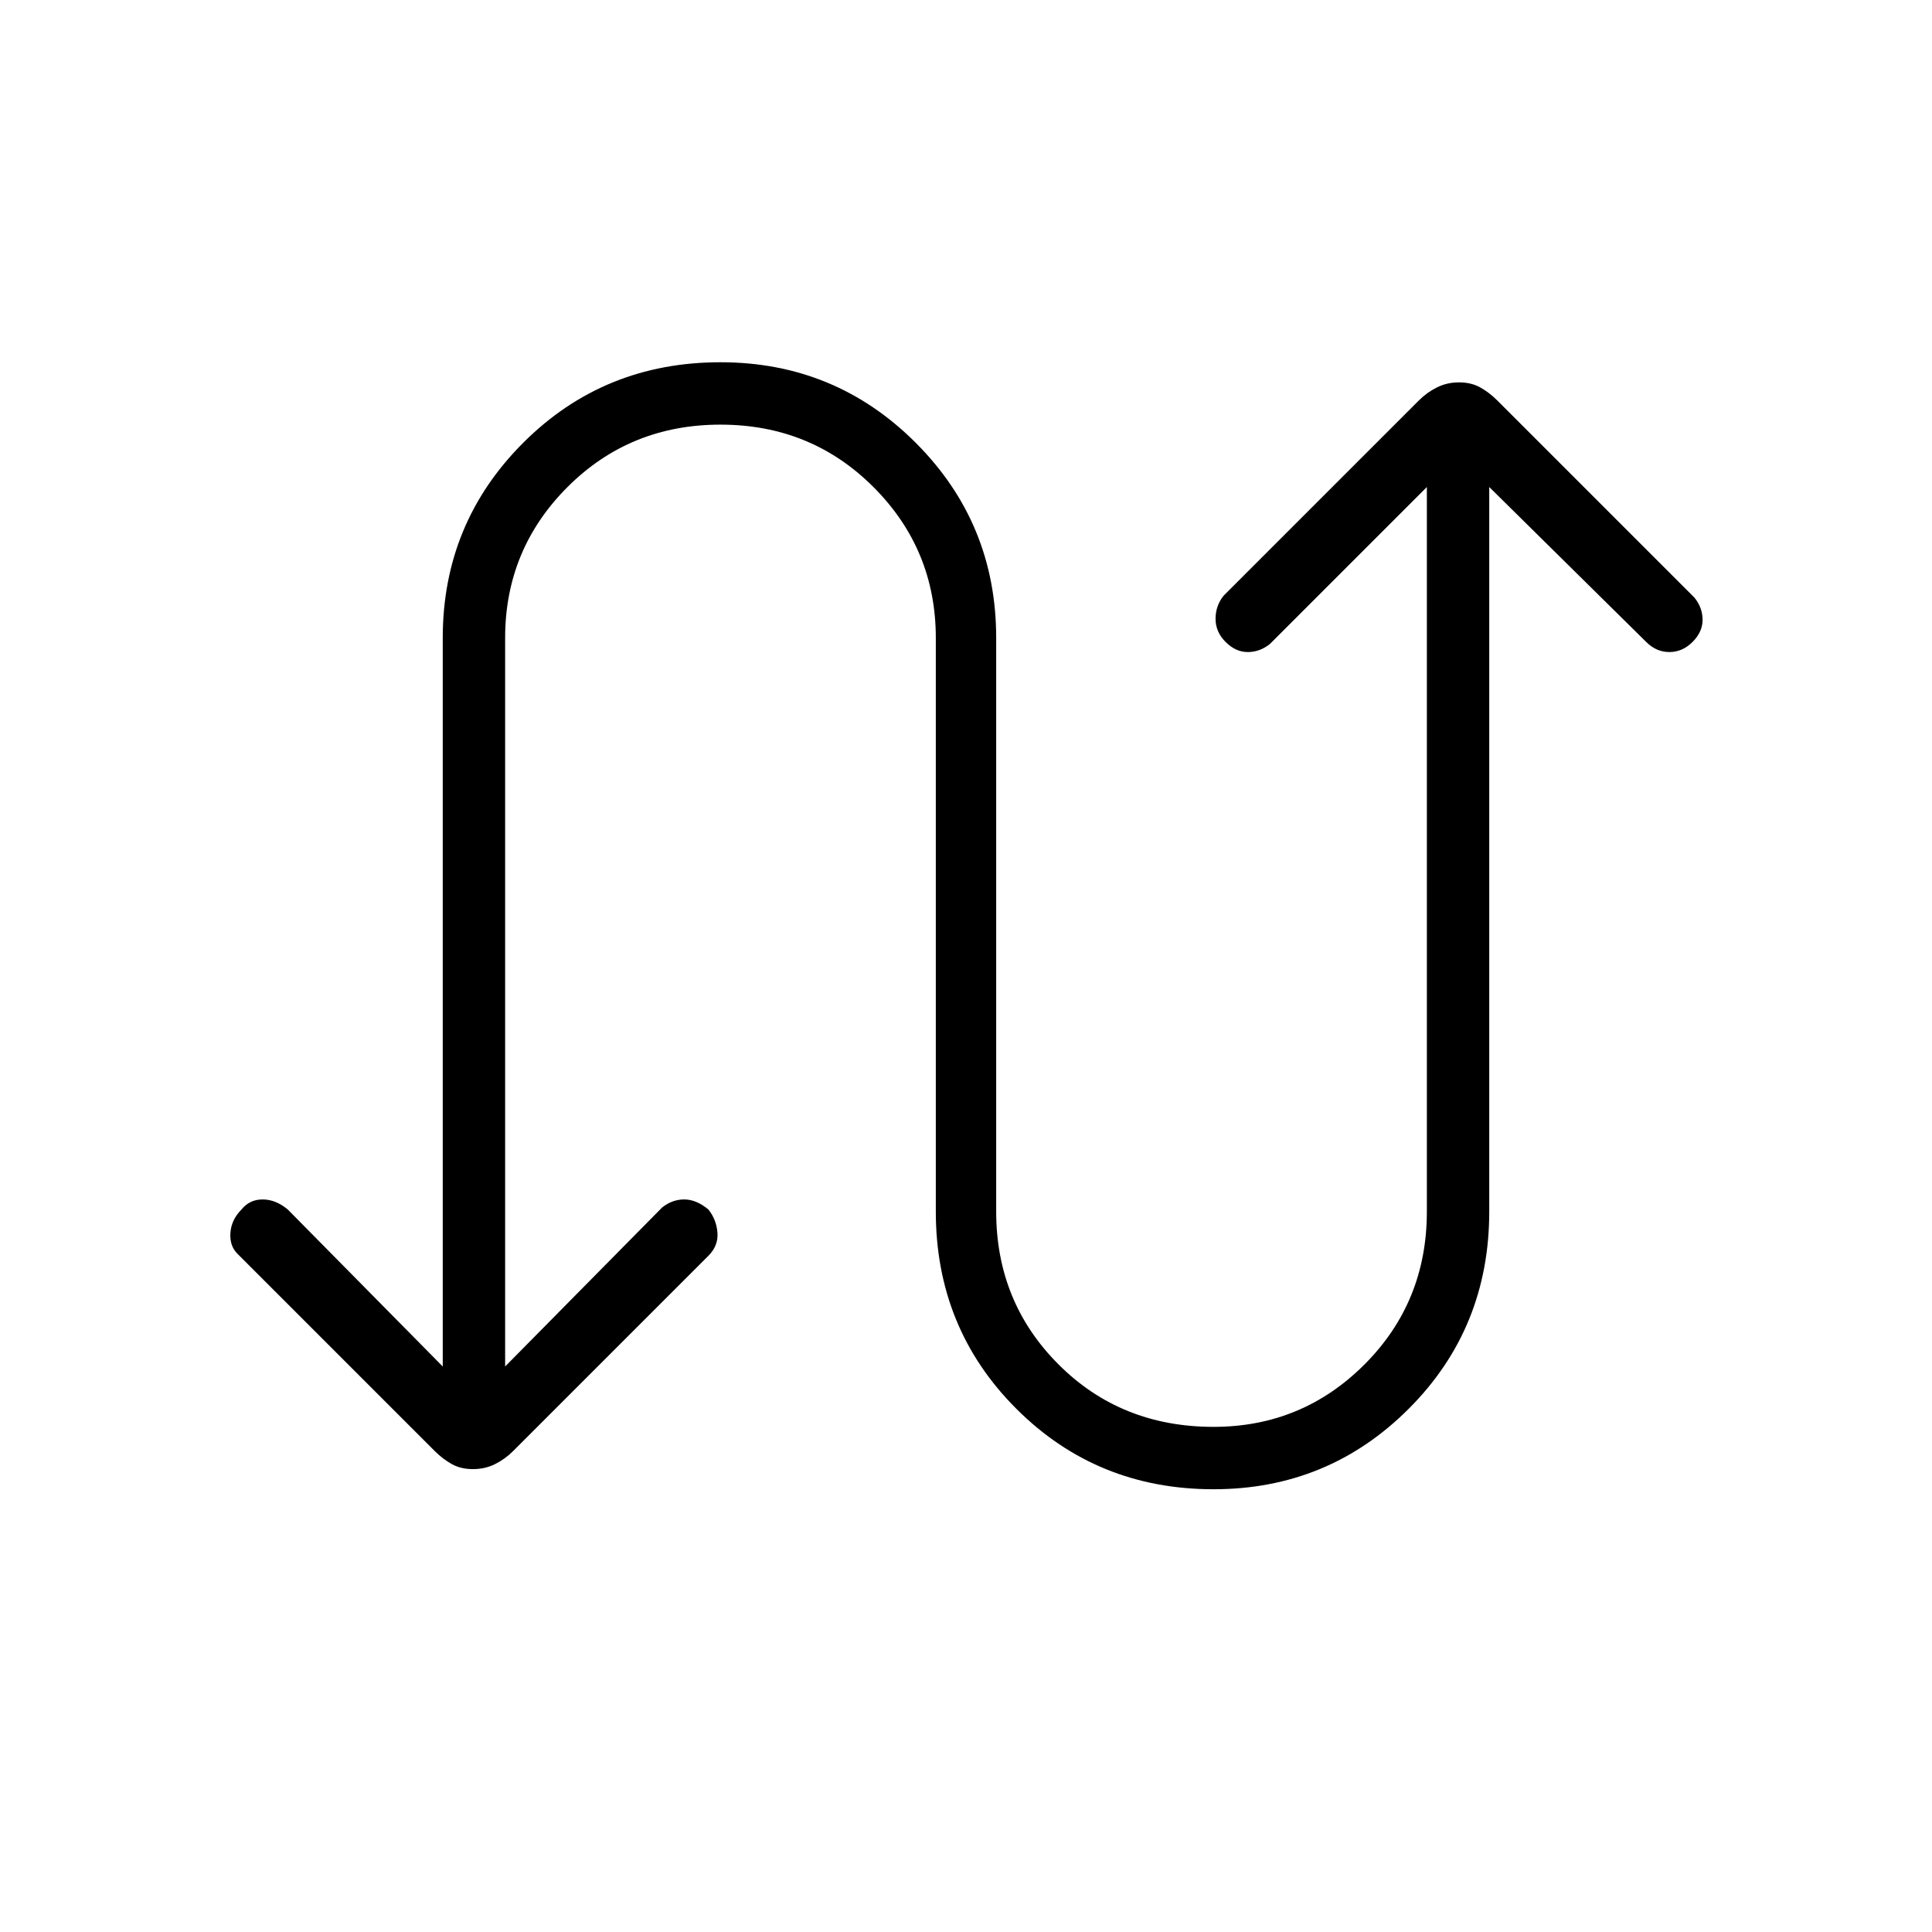 <svg xmlns="http://www.w3.org/2000/svg" width="48" height="48"><path d="M30.15 37q-2.9 0-4.9-2-2-2-2-4.9V15.85q0-2.2-1.55-3.75-1.55-1.55-3.8-1.55t-3.8 1.55q-1.55 1.55-1.55 3.75v18.1l3.9-3.95q.25-.2.55-.2.3 0 .6.25.2.25.225.575.025.325-.225.575l-4.85 4.85q-.2.2-.45.325t-.55.125q-.3 0-.525-.125-.225-.125-.425-.325l-4.9-4.9q-.2-.2-.175-.525.025-.325.275-.575.2-.25.525-.25t.625.25l3.85 3.9v-18.1Q11 13 13 11q2-2 4.9-2 2.85 0 4.85 2 2 2 2 4.85V30.1q0 2.25 1.55 3.8 1.55 1.55 3.85 1.55 2.2 0 3.75-1.55 1.55-1.55 1.55-3.8v-18l-3.9 3.9q-.25.2-.55.2-.3 0-.55-.25-.25-.25-.25-.575 0-.325.2-.575l4.85-4.85q.2-.2.45-.325t.55-.125q.3 0 .525.125.225.125.425.325l4.9 4.9q.2.25.2.55 0 .3-.25.55-.25.25-.575.25-.325 0-.575-.25L37 12.1v18q0 2.9-2 4.9-2 2-4.85 2z"/></svg>
